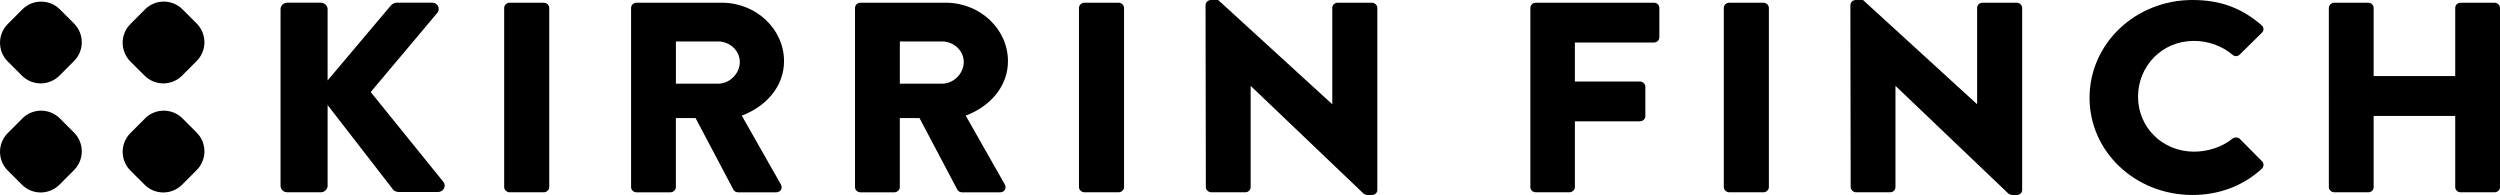 <?xml version="1.0" encoding="UTF-8"?>
<svg id="Layer_1" data-name="Layer 1" xmlns="http://www.w3.org/2000/svg" viewBox="0 0 929.08 72.47">
  <path d="M8.3,3.49C12.15-.36,18.4-.36,22.26,3.49l5.24,5.24c3.86,3.85,3.86,10.11,0,13.96l-5.4,5.41c-3.86,3.86-10.11,3.86-13.96,0l-5.24-5.23c-3.86-3.86-3.86-10.11,0-13.96L8.3,3.49Z"/>
  <path d="M53.88,3.49c3.85-3.86,10.11-3.86,13.96,0l5.24,5.24c3.86,3.85,3.86,10.11,0,13.96l-5.4,5.41c-3.86,3.86-10.11,3.86-13.96,0l-5.24-5.23c-3.86-3.86-3.86-10.11,0-13.96l5.4-5.4Z"/>
  <path d="M8.3,44.02c3.85-3.86,10.11-3.86,13.96,0l5.24,5.24c3.86,3.85,3.86,10.11,0,13.96l-5.4,5.41c-3.86,3.86-10.11,3.86-13.96,0l-5.24-5.23c-3.86-3.86-3.86-10.11,0-13.96l5.4-5.4Z"/>
  <path d="M53.88,44.02c3.85-3.86,10.11-3.86,13.96,0l5.24,5.24c3.86,3.85,3.86,10.11,0,13.96l-5.4,5.41c-3.86,3.86-10.11,3.86-13.96,0l-5.24-5.23c-3.86-3.86-3.86-10.11,0-13.96l5.4-5.4Z"/>
  <path d="M104.26,3.42c0-1.31,1.06-2.42,2.55-2.42h12.4c1.38,0,2.54,1.1,2.54,2.42V29.89L145.28,2.01c.42-.5,1.38-1.01,2.02-1.01h13.36c2.01,0,3.07,2.21,1.91,3.72l-24.81,29.49,27.04,33.42c1.17,1.51,0,3.72-2.02,3.72h-14.63c-.74,0-1.7-.4-1.91-.7l-24.49-31.6v29.99c0,1.31-1.17,2.42-2.54,2.42h-12.4c-1.48,0-2.55-1.1-2.55-2.42V3.42Z"/>
  <path d="M187.37,2.92c0-1.01,.95-1.91,2.02-1.91h12.72c1.06,0,2.01,.91,2.01,1.91V69.55c0,1.01-.95,1.91-2.01,1.91h-12.72c-1.06,0-2.02-.91-2.02-1.91V2.92Z"/>
  <path d="M266.88,31.1c4.35,0,8.06-3.82,8.06-8.05s-3.71-7.65-8.06-7.65h-15.69v15.7h15.69ZM234.54,2.92c0-1.01,.85-1.91,2.02-1.91h31.7c12.72,0,23.11,9.76,23.11,21.74,0,9.26-6.47,16.71-15.69,20.23l14.52,25.57c.74,1.31,0,2.92-1.8,2.92h-14.1c-.85,0-1.48-.5-1.7-.91l-14.1-26.67h-7.32v25.67c0,1.01-.95,1.91-2.01,1.91h-12.62c-1.17,0-2.02-.91-2.02-1.91V2.92Z"/>
  <path d="M350.1,31.1c4.35,0,8.06-3.82,8.06-8.05s-3.71-7.65-8.06-7.65h-15.69v15.7h15.69ZM317.76,2.92c0-1.01,.85-1.91,2.02-1.91h31.7c12.72,0,23.11,9.76,23.11,21.74,0,9.26-6.47,16.71-15.69,20.23l14.52,25.57c.74,1.31,0,2.92-1.8,2.92h-14.1c-.85,0-1.48-.5-1.7-.91l-14.1-26.67h-7.32v25.67c0,1.01-.95,1.91-2.01,1.91h-12.62c-1.17,0-2.02-.91-2.02-1.91V2.92Z"/>
  <path d="M400.98,2.92c0-1.01,.95-1.91,2.02-1.91h12.72c1.06,0,2.01,.91,2.01,1.91V69.55c0,1.01-.95,1.91-2.01,1.91h-12.72c-1.06,0-2.02-.91-2.02-1.91V2.92Z"/>
  <path d="M448.05,1.81c0-1.01,.95-1.81,2.01-1.81h2.65l42.3,38.65h.11V2.92c0-1.01,.85-1.91,2.01-1.91h12.72c1.06,0,2.01,.91,2.01,1.91V70.66c0,1.01-.95,1.81-2.01,1.81h-1.7c-.32,0-1.17-.3-1.38-.5l-41.88-39.96h-.11v37.54c0,1.01-.85,1.91-2.02,1.91h-12.61c-1.06,0-2.02-.91-2.02-1.91l-.11-67.74Z"/>
  <path d="M568.74,2.92c0-1.01,.85-1.91,2.02-1.91h43.89c1.17,0,2.02,.91,2.02,1.91V13.89c0,1.01-.85,1.91-2.02,1.91h-29.37v14.49h24.17c1.06,0,2.02,.91,2.02,1.91v10.97c0,1.01-.96,1.91-2.02,1.91h-24.17v24.46c0,1.01-.95,1.91-2.02,1.91h-12.51c-1.17,0-2.02-.91-2.02-1.91V2.92Z"/>
  <path d="M640.62,2.92c0-1.01,.95-1.91,2.02-1.91h12.72c1.06,0,2.01,.91,2.01,1.91V69.55c0,1.01-.95,1.91-2.01,1.91h-12.72c-1.06,0-2.02-.91-2.02-1.91V2.92Z"/>
  <path d="M687.69,1.81c0-1.01,.95-1.81,2.01-1.81h2.65l42.3,38.65h.11V2.92c0-1.01,.85-1.91,2.01-1.91h12.72c1.06,0,2.01,.91,2.01,1.91V70.66c0,1.01-.95,1.81-2.01,1.81h-1.7c-.32,0-1.17-.3-1.38-.5l-41.88-39.96h-.11v37.54c0,1.01-.85,1.91-2.02,1.91h-12.61c-1.06,0-2.02-.91-2.02-1.91l-.11-67.74Z"/>
  <path d="M814.8,0c10.6,0,18.45,3.12,25.66,9.36,.95,.81,.95,2.01,.11,2.82l-8.27,8.15c-.74,.7-1.91,.7-2.65,0-3.92-3.32-9.12-5.13-14.31-5.13-11.98,0-20.78,9.46-20.78,20.73s8.91,20.43,20.89,20.43c4.98,0,10.39-1.71,14.2-4.83,.74-.6,2.12-.6,2.76,.1l8.27,8.35c.74,.7,.64,2.01-.11,2.72-7.21,6.64-16.33,9.76-25.76,9.76-21.2,0-38.27-16-38.27-36.13S793.59,0,814.8,0"/>
  <path d="M865.47,2.92c0-1.01,.95-1.91,2.02-1.91h12.62c1.17,0,2.01,.91,2.01,1.91V28.28h30.32V2.92c0-1.01,.85-1.91,2.02-1.91h12.61c1.06,0,2.02,.91,2.02,1.91V69.55c0,1.01-.95,1.91-2.02,1.91h-12.61c-1.17,0-2.02-.91-2.02-1.91v-26.47h-30.32v26.47c0,1.01-.85,1.91-2.01,1.91h-12.62c-1.06,0-2.02-.91-2.02-1.91V2.92Z"/>
</svg>